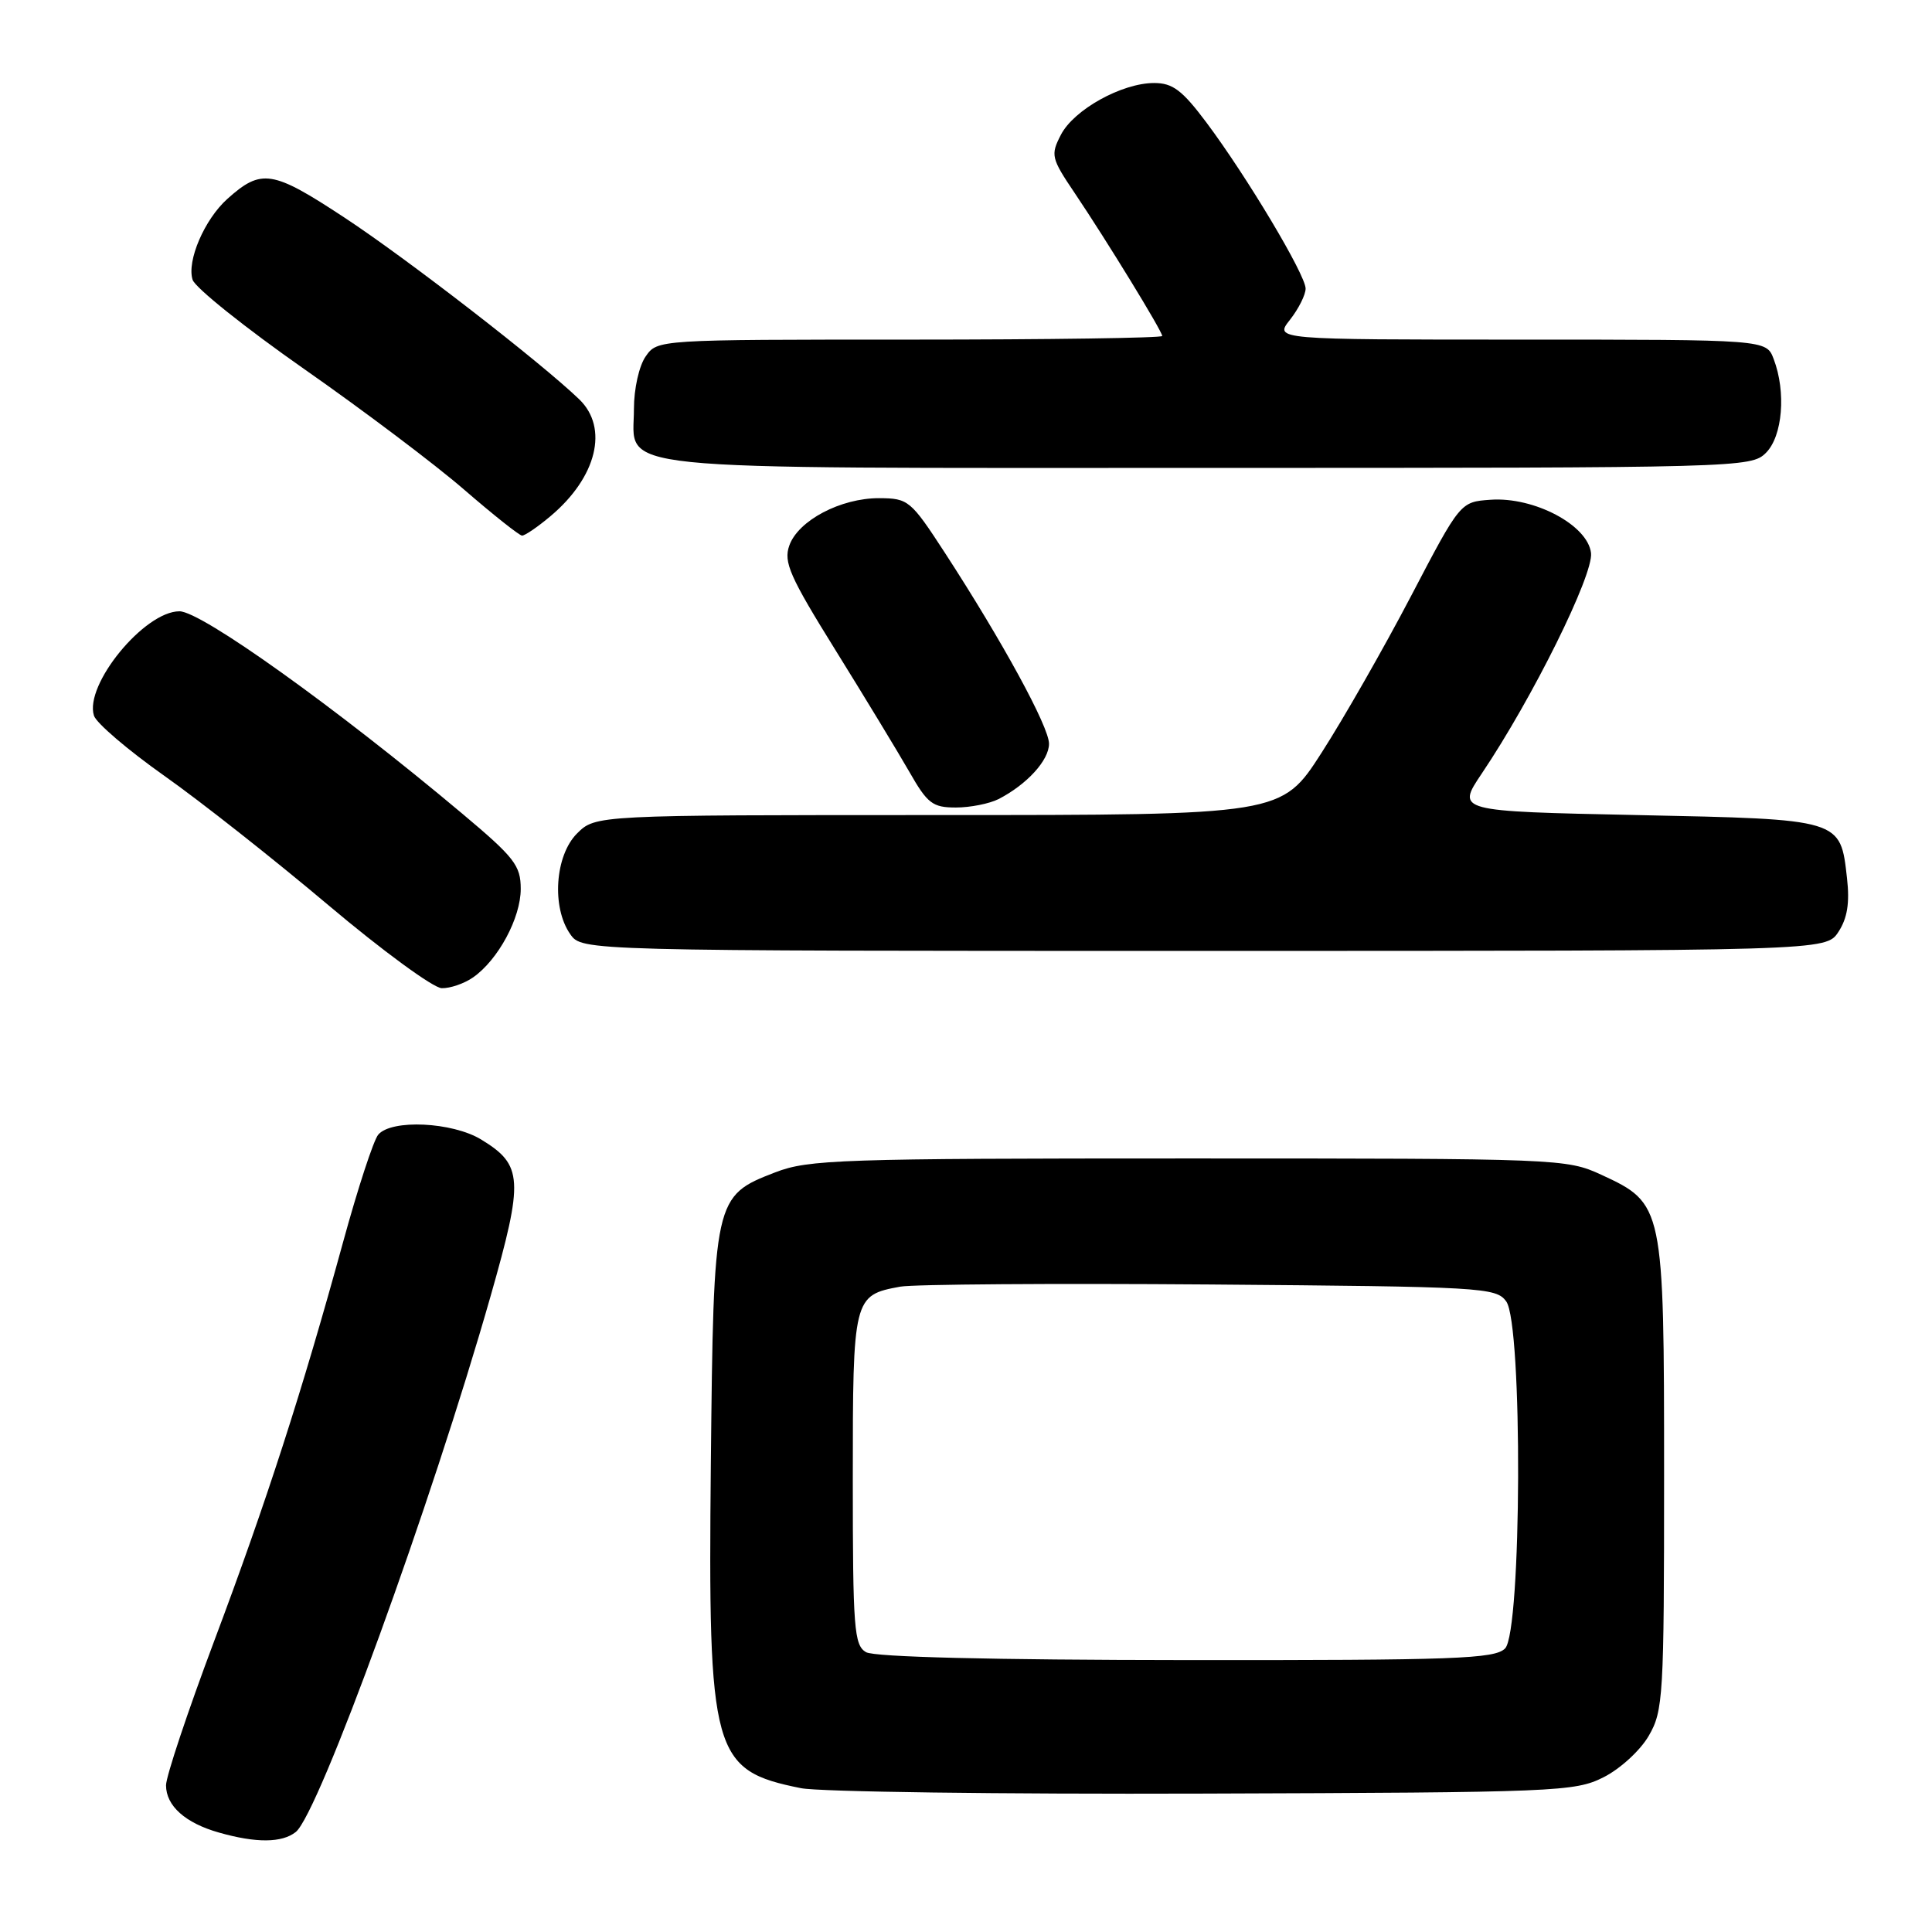 <?xml version="1.0" encoding="UTF-8" standalone="no"?>
<!DOCTYPE svg PUBLIC "-//W3C//DTD SVG 1.1//EN" "http://www.w3.org/Graphics/SVG/1.1/DTD/svg11.dtd" >
<svg xmlns="http://www.w3.org/2000/svg" xmlns:xlink="http://www.w3.org/1999/xlink" version="1.1" viewBox="0 0 256 256">
 <g >
 <path fill="currentColor"
d=" M 39.19 242.75 C 42.24 240.32 57.16 199.28 65.01 171.73 C 69.41 156.28 69.30 154.37 63.77 151.00 C 59.94 148.66 51.84 148.28 50.11 150.36 C 49.49 151.11 47.40 157.50 45.47 164.55 C 40.02 184.42 35.31 199.00 28.37 217.47 C 24.87 226.80 22.00 235.39 22.00 236.56 C 22.00 239.28 24.55 241.56 29.00 242.82 C 33.94 244.23 37.36 244.20 39.19 242.75 Z  M 212.47 235.50 C 214.68 234.39 217.35 231.94 218.47 230.00 C 220.39 226.69 220.50 224.82 220.50 195.50 C 220.50 159.76 220.44 159.48 212.18 155.66 C 207.58 153.54 206.64 153.50 157.50 153.50 C 111.34 153.50 107.13 153.64 102.73 155.34 C 94.61 158.47 94.55 158.74 94.19 193.96 C 93.81 232.47 94.39 234.58 106.12 236.94 C 108.53 237.43 132.55 237.75 159.50 237.66 C 206.33 237.51 208.68 237.41 212.47 235.50 Z  M 62.70 129.50 C 66.01 127.18 69.00 121.63 69.00 117.79 C 69.00 114.68 68.18 113.63 61.25 107.81 C 44.57 93.80 26.68 81.00 23.78 81.00 C 19.13 81.00 11.15 90.74 12.45 94.83 C 12.76 95.81 16.95 99.39 21.76 102.79 C 26.57 106.18 36.35 113.90 43.50 119.93 C 50.65 125.96 57.41 130.91 58.53 130.94 C 59.64 130.97 61.52 130.33 62.70 129.50 Z  M 243.60 123.48 C 244.78 121.68 245.11 119.65 244.74 116.38 C 243.85 108.49 244.11 108.57 216.96 108.00 C 192.98 107.50 192.98 107.50 196.34 102.50 C 203.06 92.52 211.15 76.18 210.82 73.28 C 210.39 69.58 203.29 65.81 197.50 66.22 C 193.50 66.50 193.50 66.50 186.96 79.00 C 183.36 85.88 178.03 95.21 175.11 99.75 C 169.81 108.00 169.81 108.00 124.36 108.00 C 78.91 108.00 78.91 108.00 76.45 110.45 C 73.54 113.37 73.07 120.23 75.56 123.78 C 77.11 126.00 77.11 126.00 159.53 126.00 C 241.95 126.00 241.95 126.00 243.60 123.48 Z  M 132.32 105.88 C 136.08 103.94 139.00 100.74 139.00 98.55 C 139.00 96.30 132.83 84.99 125.21 73.26 C 120.66 66.27 120.36 66.03 116.48 66.01 C 111.40 66.00 105.77 68.96 104.59 72.28 C 103.80 74.48 104.64 76.39 110.72 86.17 C 114.59 92.40 118.98 99.64 120.48 102.25 C 122.89 106.48 123.57 107.00 126.66 107.00 C 128.57 107.00 131.11 106.49 132.32 105.88 Z  M 72.96 68.38 C 79.08 63.23 80.68 56.70 76.75 52.91 C 71.66 48.01 53.92 34.27 45.61 28.81 C 36.08 22.54 34.64 22.31 30.12 26.36 C 27.09 29.08 24.73 34.58 25.52 37.07 C 25.86 38.13 32.52 43.45 40.32 48.91 C 48.12 54.36 57.65 61.54 61.50 64.88 C 65.35 68.21 68.80 70.95 69.17 70.97 C 69.54 70.99 71.25 69.82 72.96 68.38 Z  M 234.00 60.00 C 236.20 57.80 236.69 51.94 235.02 47.57 C 234.05 45.00 234.05 45.00 201.45 45.00 C 168.85 45.00 168.85 45.00 170.93 42.37 C 172.07 40.92 173.00 39.06 173.00 38.24 C 173.00 36.42 165.23 23.42 159.87 16.25 C 156.65 11.95 155.39 11.00 152.93 11.00 C 148.65 11.00 142.30 14.53 140.58 17.85 C 139.19 20.54 139.28 20.95 142.41 25.59 C 146.65 31.89 154.00 43.89 154.00 44.52 C 154.00 44.78 138.95 45.00 120.56 45.00 C 87.13 45.00 87.11 45.00 85.56 47.22 C 84.68 48.47 84.00 51.51 84.00 54.17 C 84.00 62.54 78.74 62.00 160.22 62.00 C 230.67 62.00 232.04 61.96 234.00 60.00 Z  M 114.75 218.92 C 113.17 218.00 113.00 215.80 113.00 196.02 C 113.00 171.90 113.07 171.63 119.28 170.49 C 121.05 170.17 139.52 170.04 160.33 170.20 C 196.44 170.49 198.23 170.59 199.58 172.44 C 201.78 175.45 201.64 216.21 199.43 218.43 C 198.05 219.81 192.85 220.00 157.18 219.97 C 131.41 219.95 115.86 219.57 114.75 218.92 Z "/>
</g>
</svg>